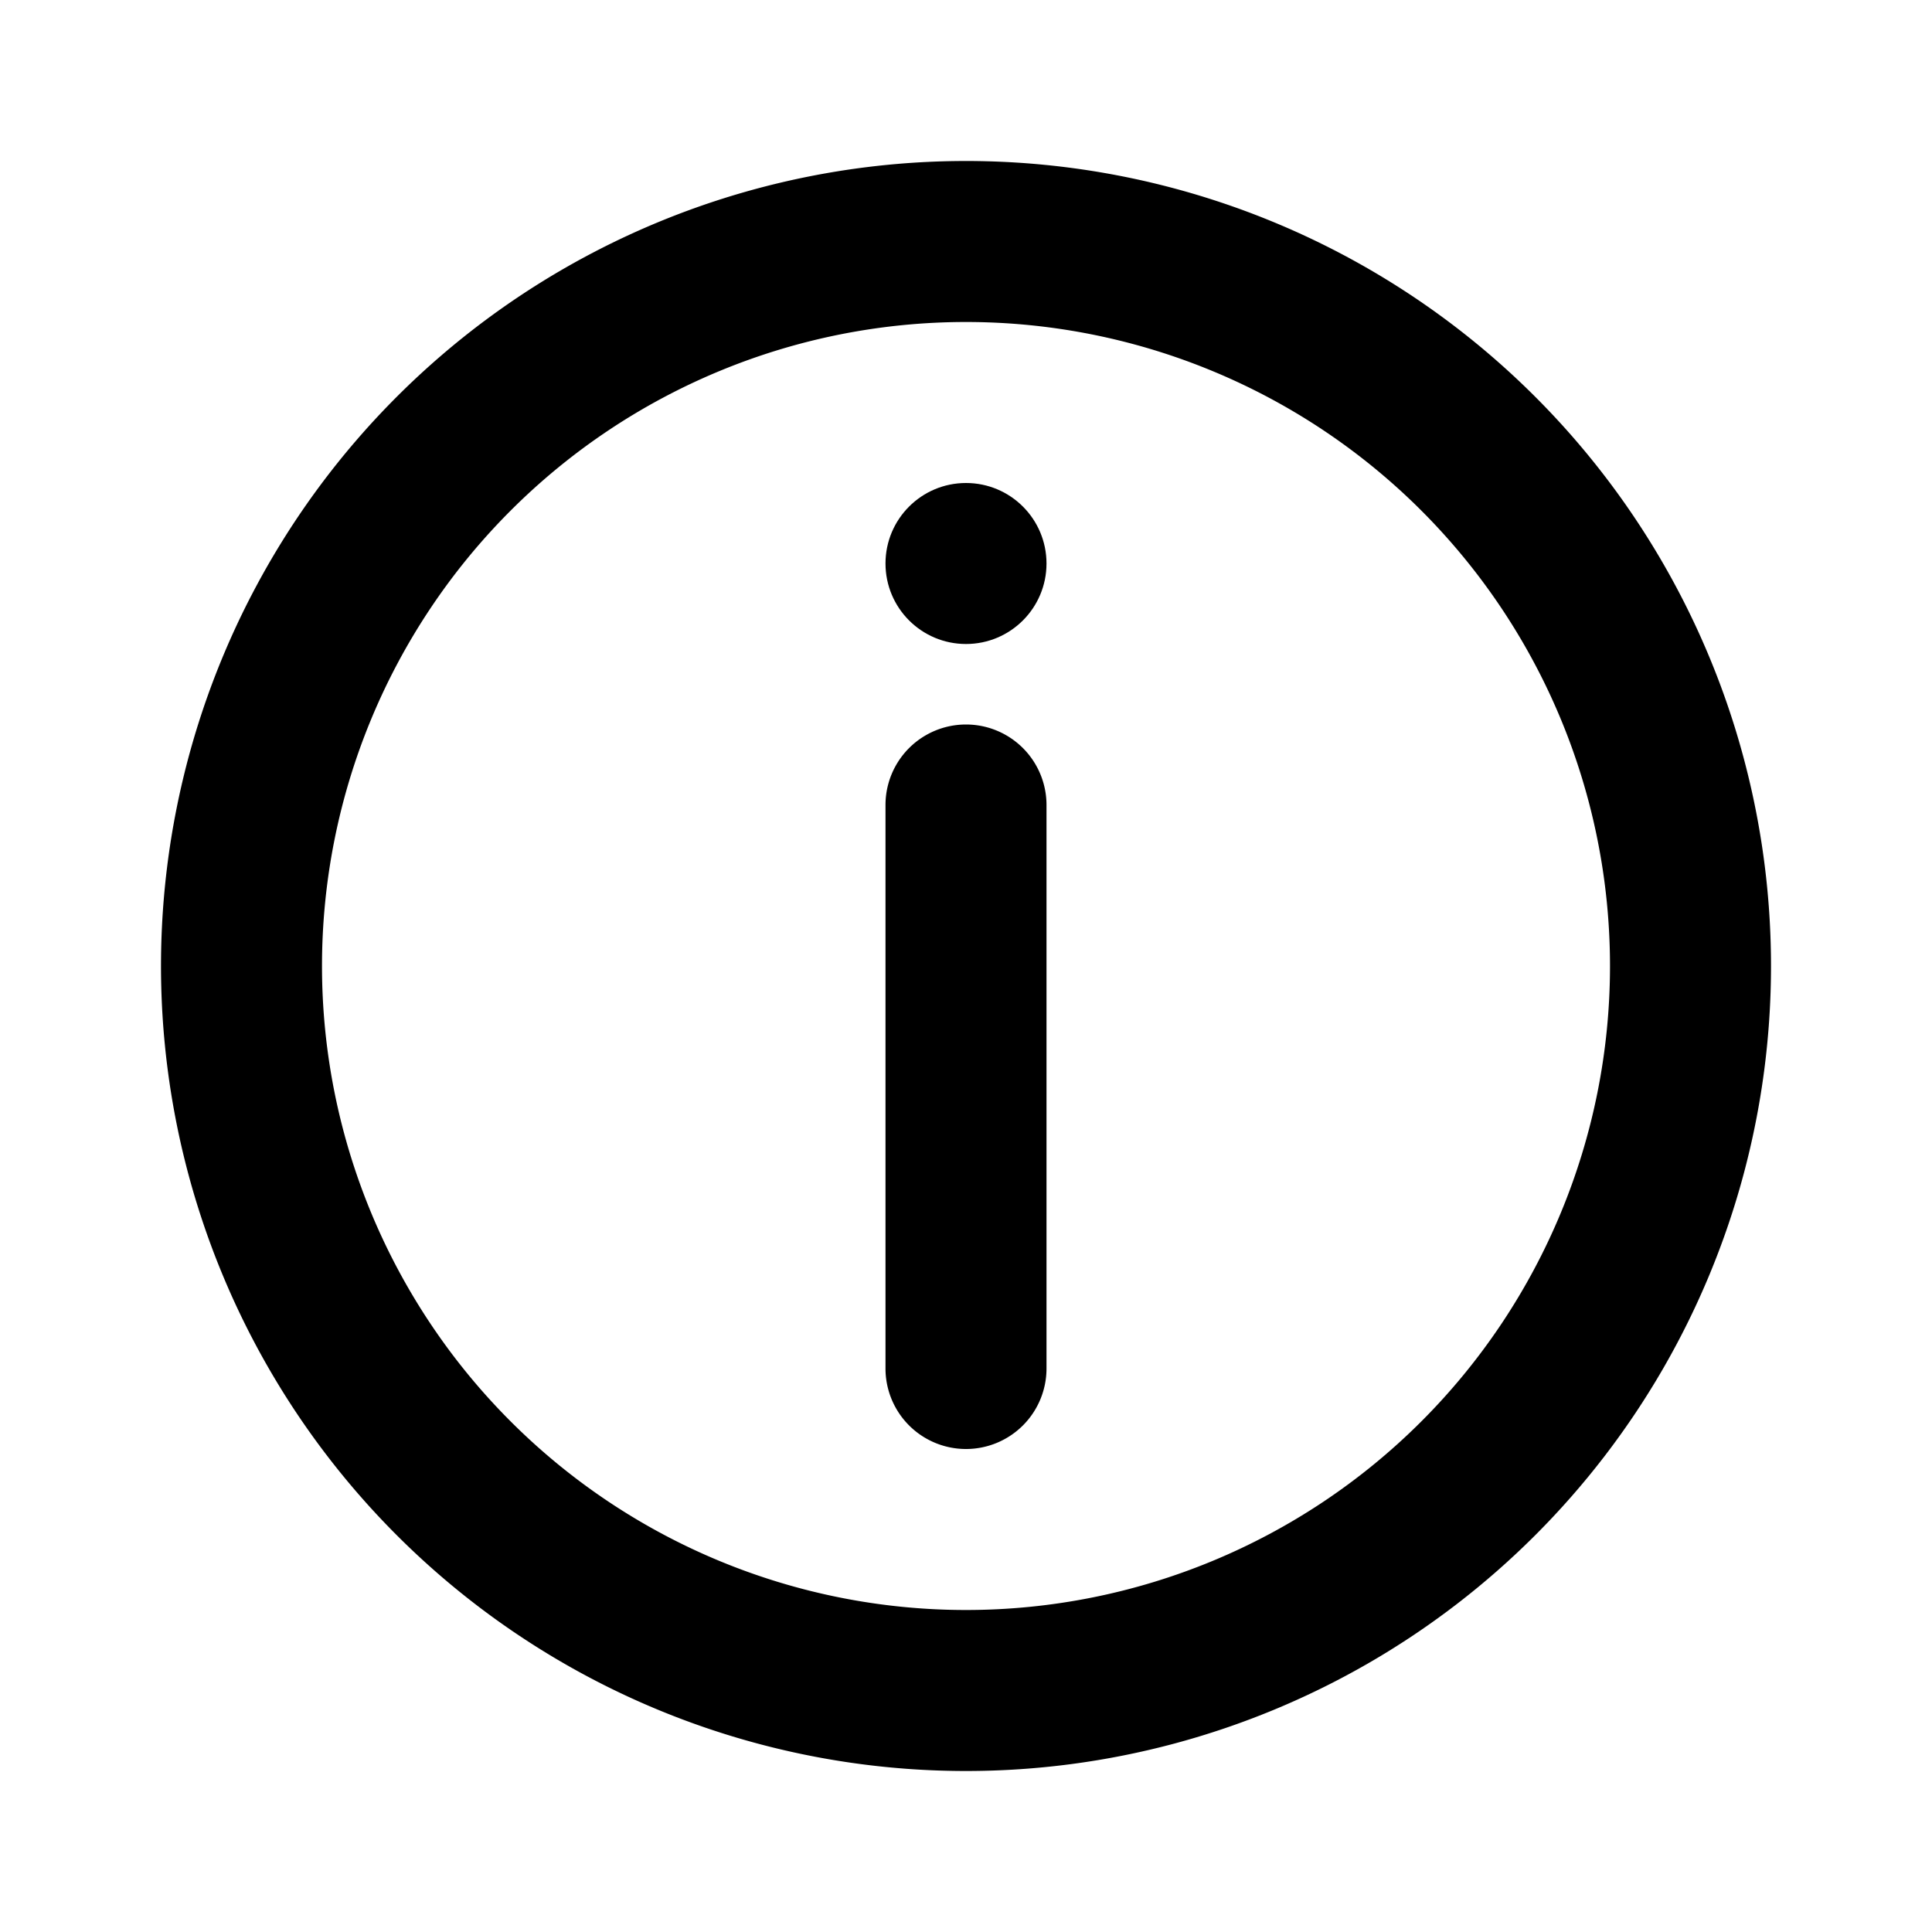 <svg id="interface_essential_by_mad-lab_studio" data-name="interface essential by mad-lab studio" xmlns="http://www.w3.org/2000/svg" viewBox="0 0 24 24"><title>Help alt 5</title><path d="M12,18a1,1,0,0,1-1-1V10a1,1,0,0,1,2,0v7A1,1,0,0,1,12,18Z"/><circle cx="12" cy="7" r="1"/><path d="M12,22A10,10,0,1,1,22,12,10,10,0,0,1,12,22ZM12,4a8,8,0,1,0,8,8A8,8,0,0,0,12,4Z"/></svg>
